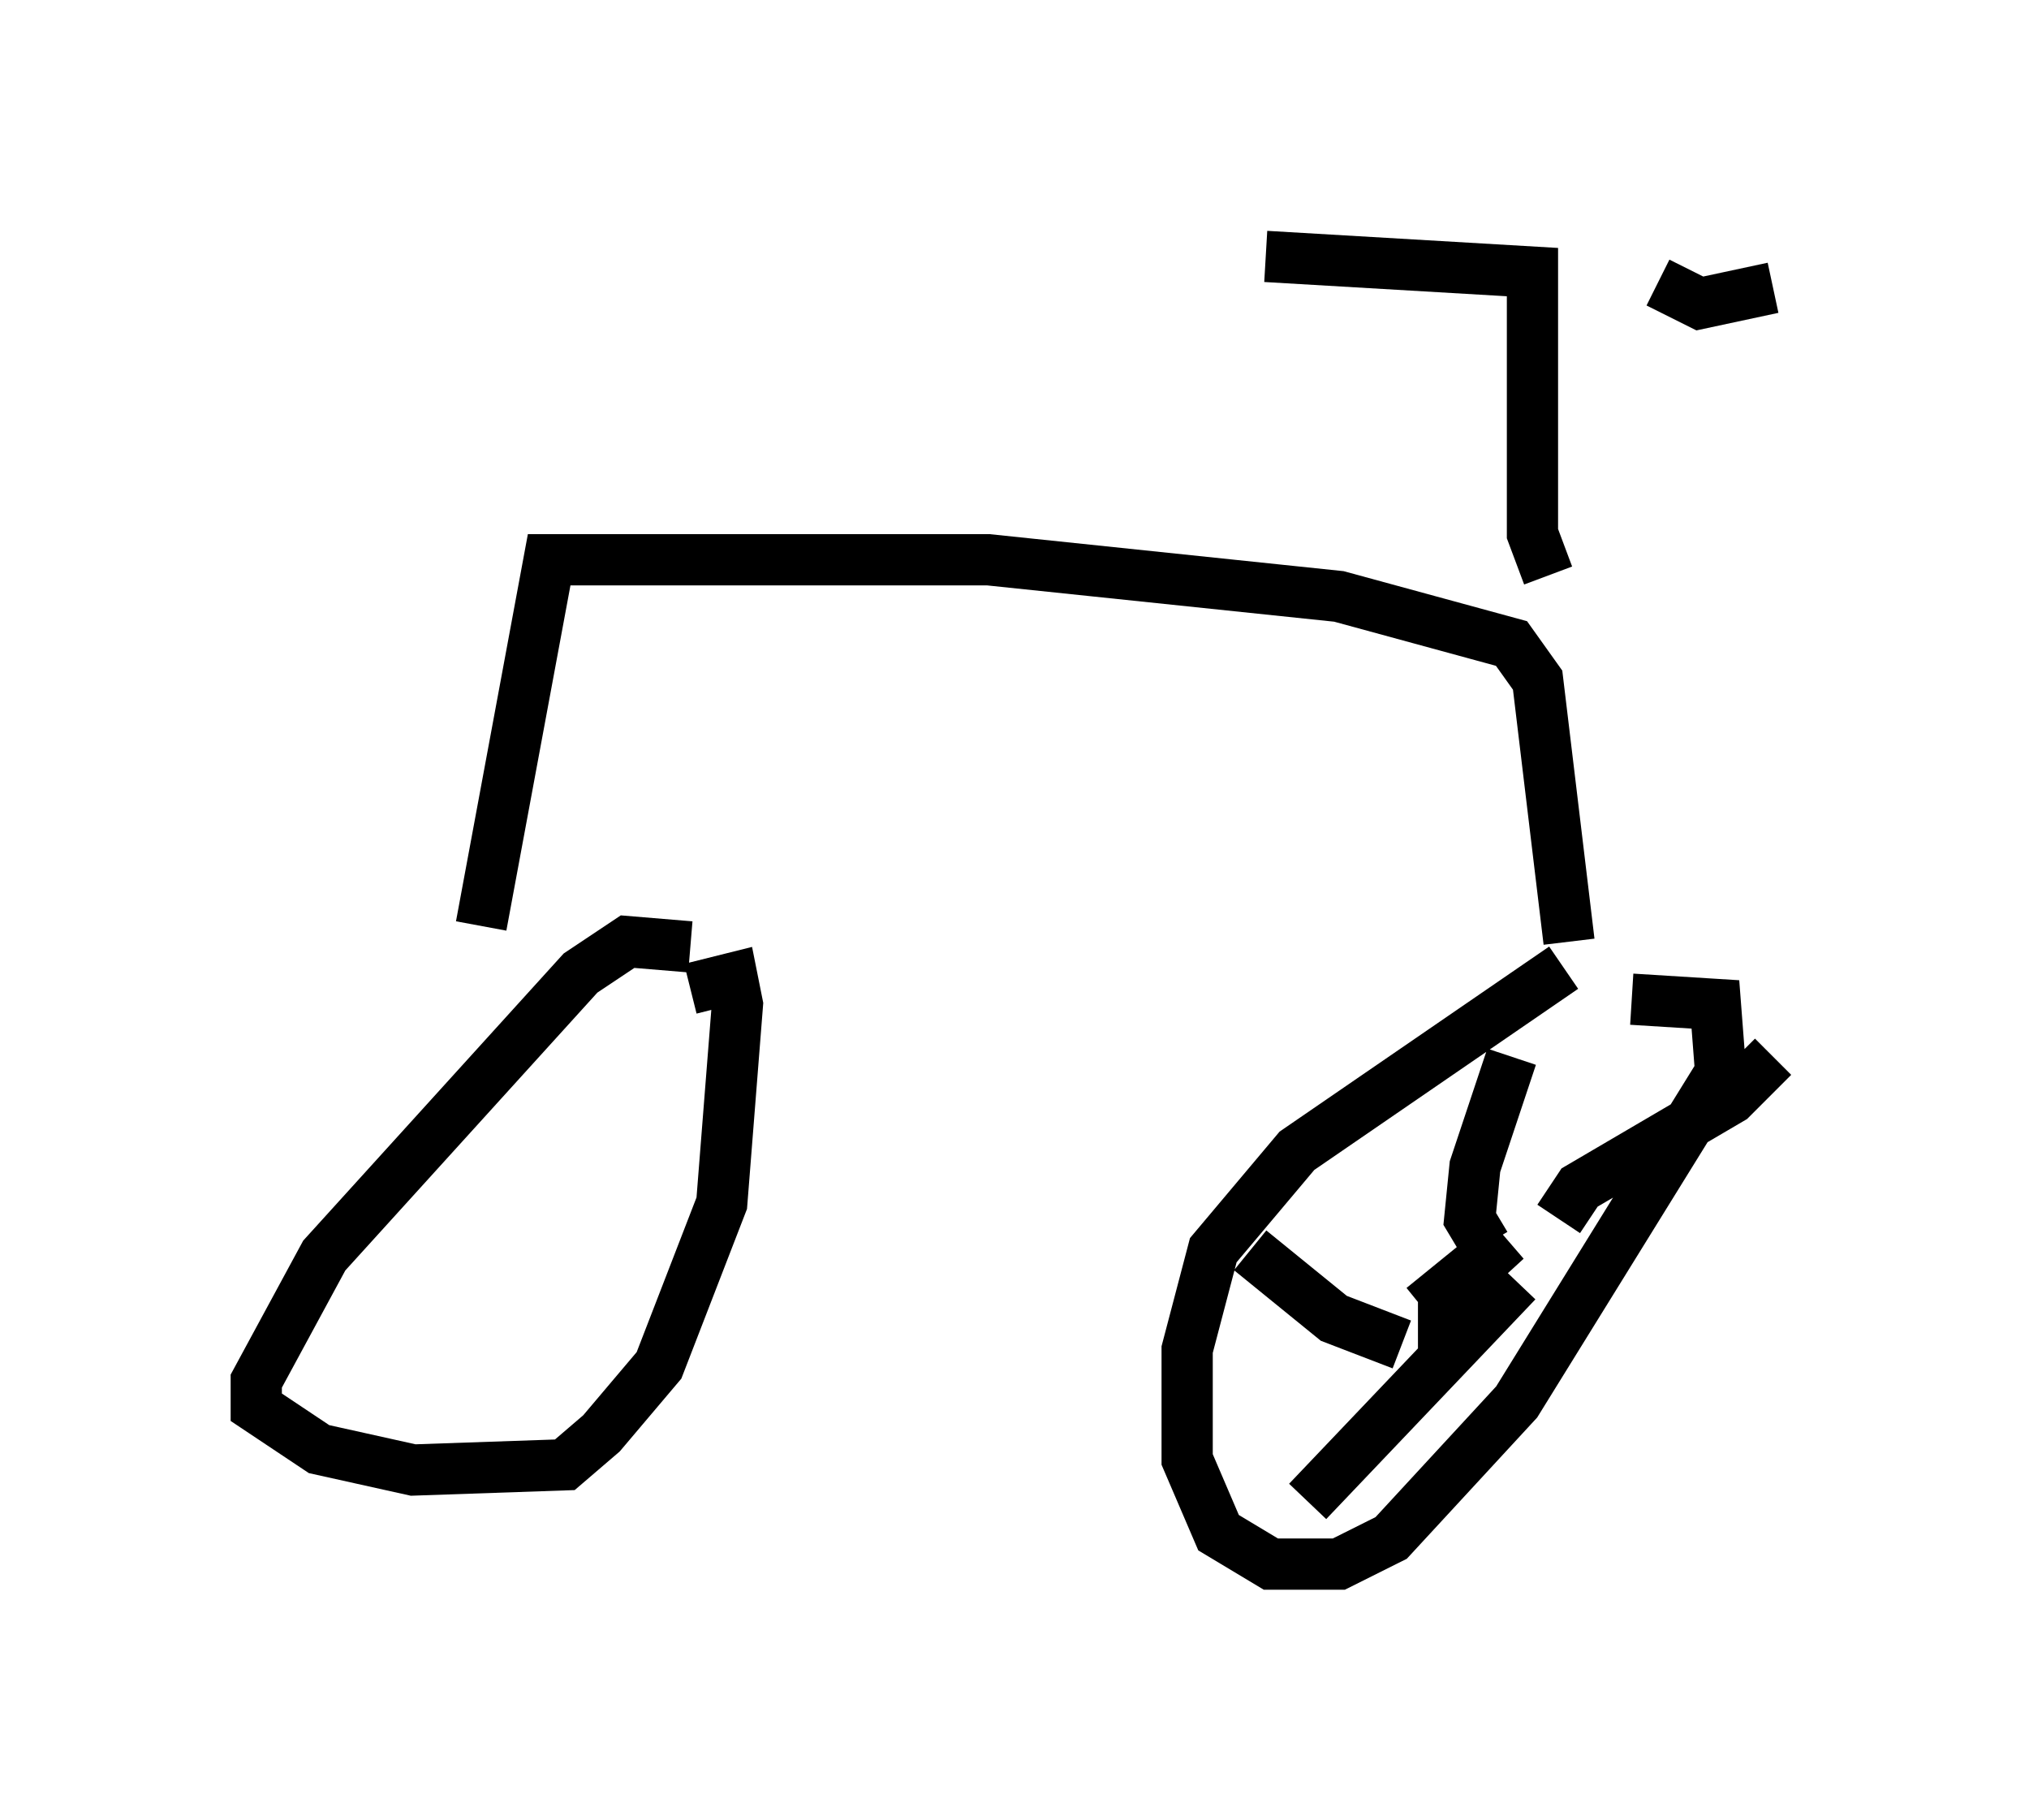 <?xml version="1.0" encoding="utf-8" ?>
<svg baseProfile="full" height="35.521" version="1.1" width="39.604" xmlns="http://www.w3.org/2000/svg" xmlns:ev="http://www.w3.org/2001/xml-events" xmlns:xlink="http://www.w3.org/1999/xlink"><defs /><rect fill="white" height="35.521" width="39.604" x="0" y="0" /><path d="M31.848, 19.088 m-1.327, -0.204 l-5.206, 3.573 -1.633, 1.94 l-0.51, 1.94 0.0, 2.144 l0.613, 1.429 1.021, 0.613 l1.327, 0.0 1.021, -0.51 l2.45, -2.654 3.981, -6.431 l-0.102, -1.327 -1.633, -0.102 m-18.375, -1.021 l-1.225, -0.102 -0.919, 0.613 l-5.002, 5.513 -1.327, 2.45 l0.0, 0.51 1.225, 0.817 l1.838, 0.408 2.96, -0.102 l0.715, -0.613 1.123, -1.327 l1.225, -3.165 0.306, -3.879 l-0.102, -0.51 -0.817, 0.204 m-4.083, -1.225 l1.327, -7.146 8.575, 0.0 l6.84, 0.715 3.369, 0.919 l0.51, 0.715 0.613, 5.104 m-0.408, -7.146 l-0.306, -0.817 0.0, -5.104 l-5.206, -0.306 m7.656, 0.51 l0.817, 0.408 1.429, -0.306 m-5.921, 20.723 l-0.51, -0.306 0.0, -0.715 l1.225, -1.123 -1.633, 1.327 m1.225, -1.225 l-0.306, -0.51 0.102, -1.021 l0.715, -2.144 m0.919, 3.165 l0.408, -0.613 2.96, -1.735 l0.817, -0.817 m-5.002, 4.39 l-4.083, 4.288 m1.838, -3.063 l-1.327, -0.51 -1.633, -1.327 " fill="none" stroke="black" stroke-width="1" /></svg>